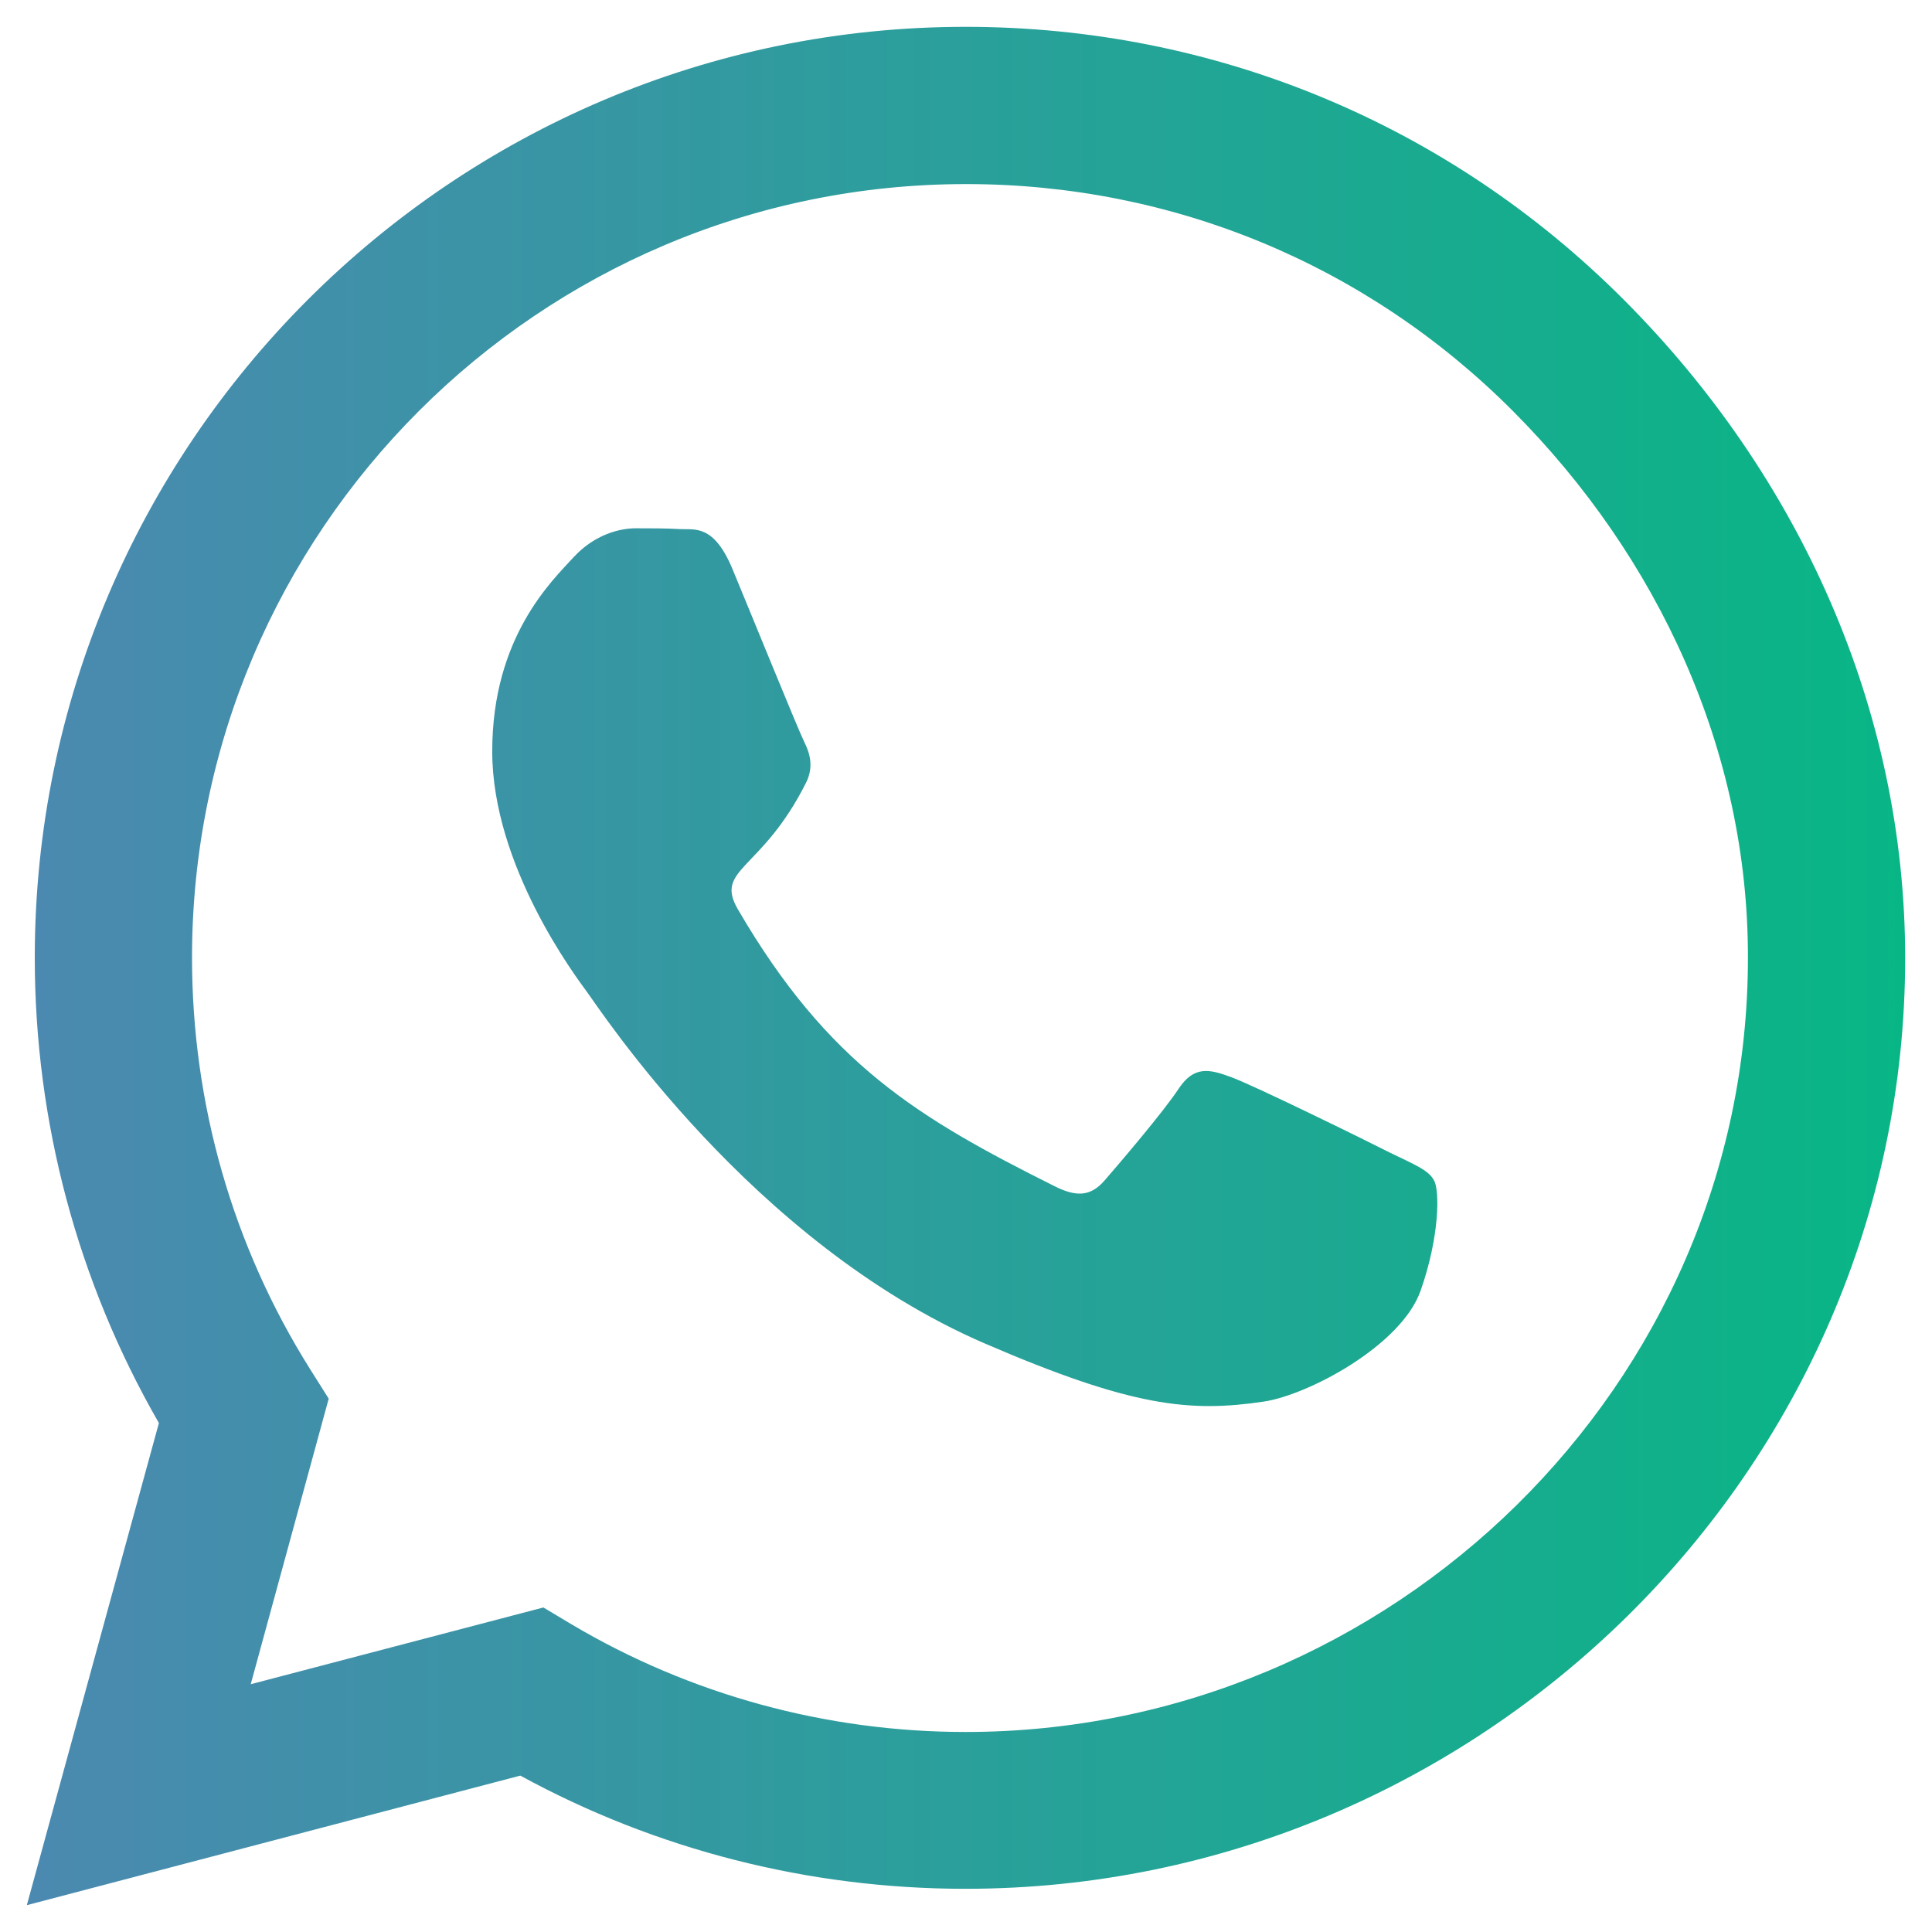 <svg width="36" height="36" viewBox="0 0 36 36" fill="none" xmlns="http://www.w3.org/2000/svg">
<path d="M30.258 5.586C26.984 2.305 22.625 0.5 17.992 0.5C8.43 0.5 0.648 8.281 0.648 17.844C0.648 20.898 1.445 23.883 2.961 26.516L0.5 35.5L9.695 33.086C12.227 34.469 15.078 35.195 17.984 35.195H17.992C27.547 35.195 35.5 27.414 35.5 17.852C35.5 13.219 33.531 8.867 30.258 5.586ZM17.992 32.273C15.398 32.273 12.859 31.578 10.648 30.266L10.125 29.953L4.672 31.383L6.125 26.062L5.781 25.516C4.336 23.219 3.578 20.57 3.578 17.844C3.578 9.898 10.047 3.43 18 3.43C21.852 3.43 25.469 4.93 28.188 7.656C30.906 10.383 32.578 14 32.57 17.852C32.57 25.805 25.938 32.273 17.992 32.273ZM25.898 21.477C25.469 21.258 23.336 20.211 22.938 20.07C22.539 19.922 22.25 19.852 21.961 20.289C21.672 20.727 20.844 21.695 20.586 21.992C20.336 22.281 20.078 22.32 19.648 22.102C17.102 20.828 15.43 19.828 13.75 16.945C13.305 16.18 14.195 16.234 15.023 14.578C15.164 14.289 15.094 14.039 14.984 13.82C14.875 13.602 14.008 11.469 13.648 10.602C13.297 9.758 12.938 9.875 12.672 9.859C12.422 9.844 12.133 9.844 11.844 9.844C11.555 9.844 11.086 9.953 10.688 10.383C10.289 10.82 9.172 11.867 9.172 14C9.172 16.133 10.727 18.195 10.938 18.484C11.156 18.773 13.992 23.148 18.344 25.031C21.094 26.219 22.172 26.32 23.547 26.117C24.383 25.992 26.109 25.07 26.469 24.055C26.828 23.039 26.828 22.172 26.719 21.992C26.617 21.797 26.328 21.688 25.898 21.477Z" fill="url(#paint0_linear_20_94)"/>
<defs>
<linearGradient id="paint0_linear_20_94" x1="0.58" y1="18" x2="35.58" y2="18" gradientUnits="userSpaceOnUse">
<stop stop-color="#4B89B0"/>
<stop offset="1" stop-color="#08B685"/>
</linearGradient>
</defs>
</svg>

